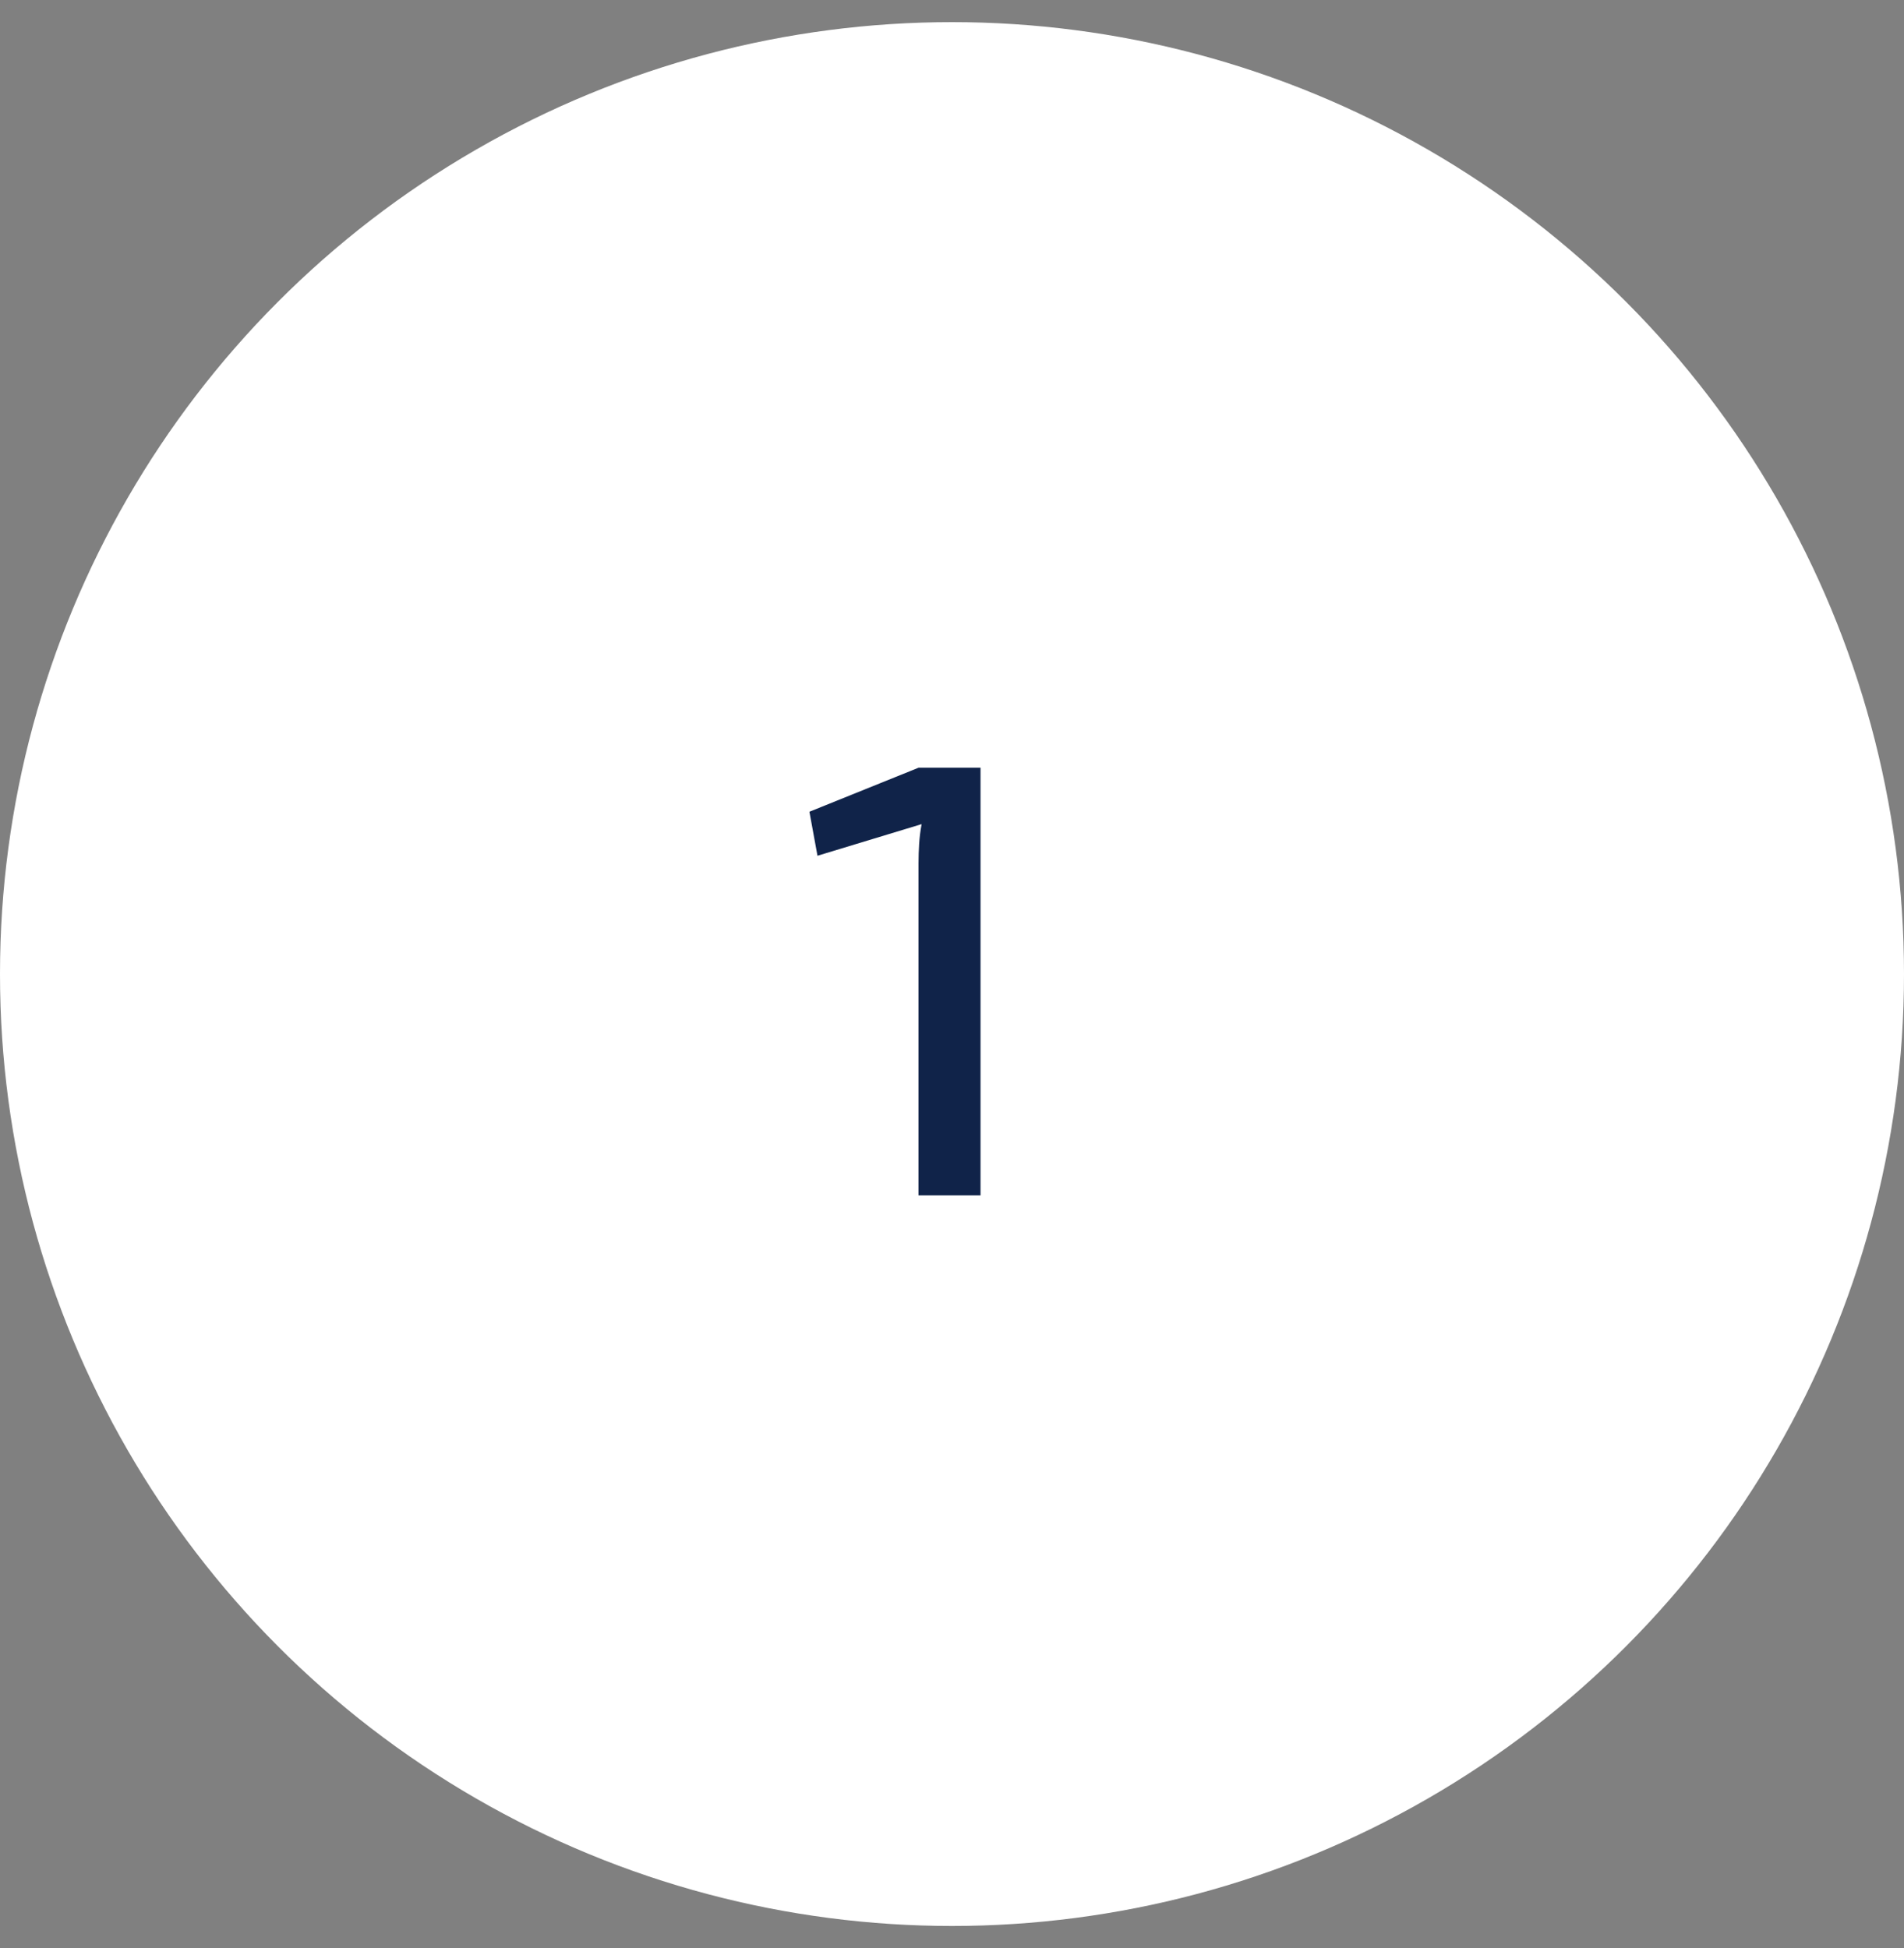 <svg width="43" height="44" viewBox="0 0 43 44" fill="none" xmlns="http://www.w3.org/2000/svg">
<rect x="0" y="0" width="43" height="44" fill="#808080" stroke="none"/>
<circle cx="21.5" cy="22" r="21.5" fill="white"/>
<path d="M22.144 17.34V27H20.744V19.496C20.744 19.347 20.749 19.202 20.758 19.062C20.767 18.913 20.786 18.763 20.814 18.614L18.462 19.328L18.28 18.334L20.744 17.34H22.144Z" fill="#102349"/>
</svg>
